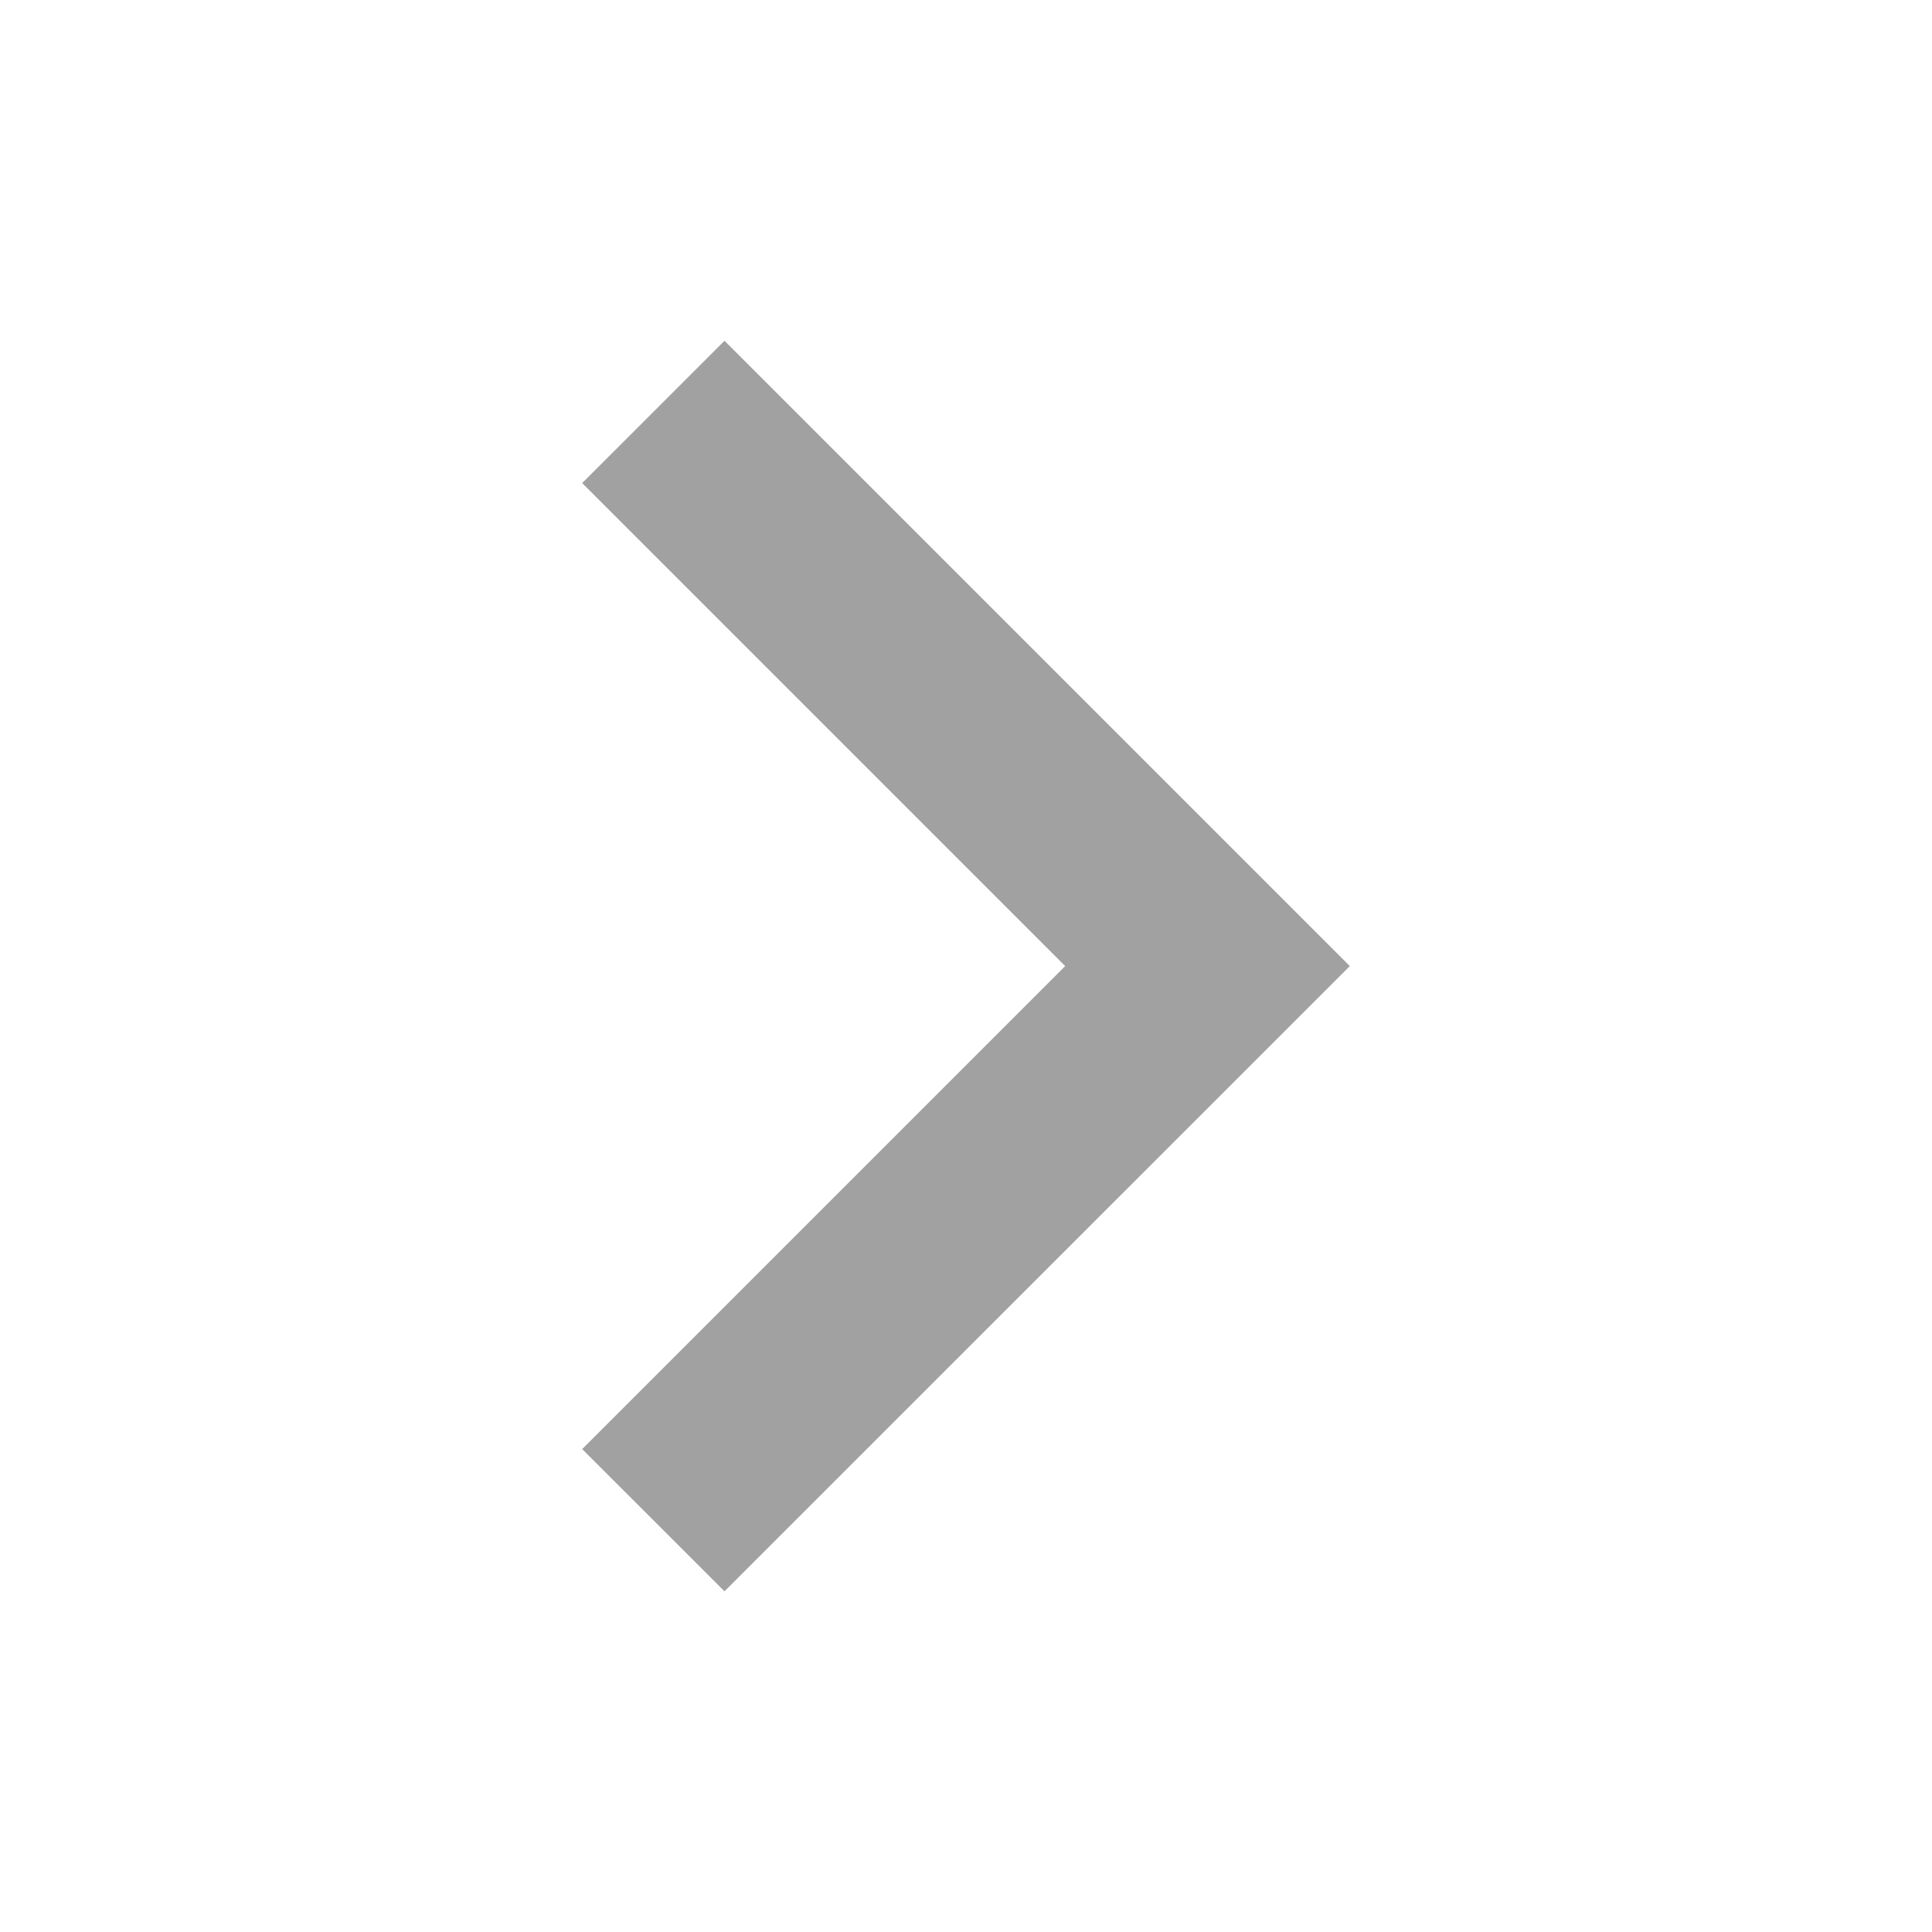 <svg width="24" height="24" viewBox="0 0 24 24" fill="none" xmlns="http://www.w3.org/2000/svg">
<g id="chevron-forward 2">
<path id="Vector" d="M16.768 12.001L9 4.233L7.232 6.001L13.232 12.001L7.232 18.001L9 19.768L16.768 12.001Z" fill="#A1A1A1"/>
</g>
</svg>
